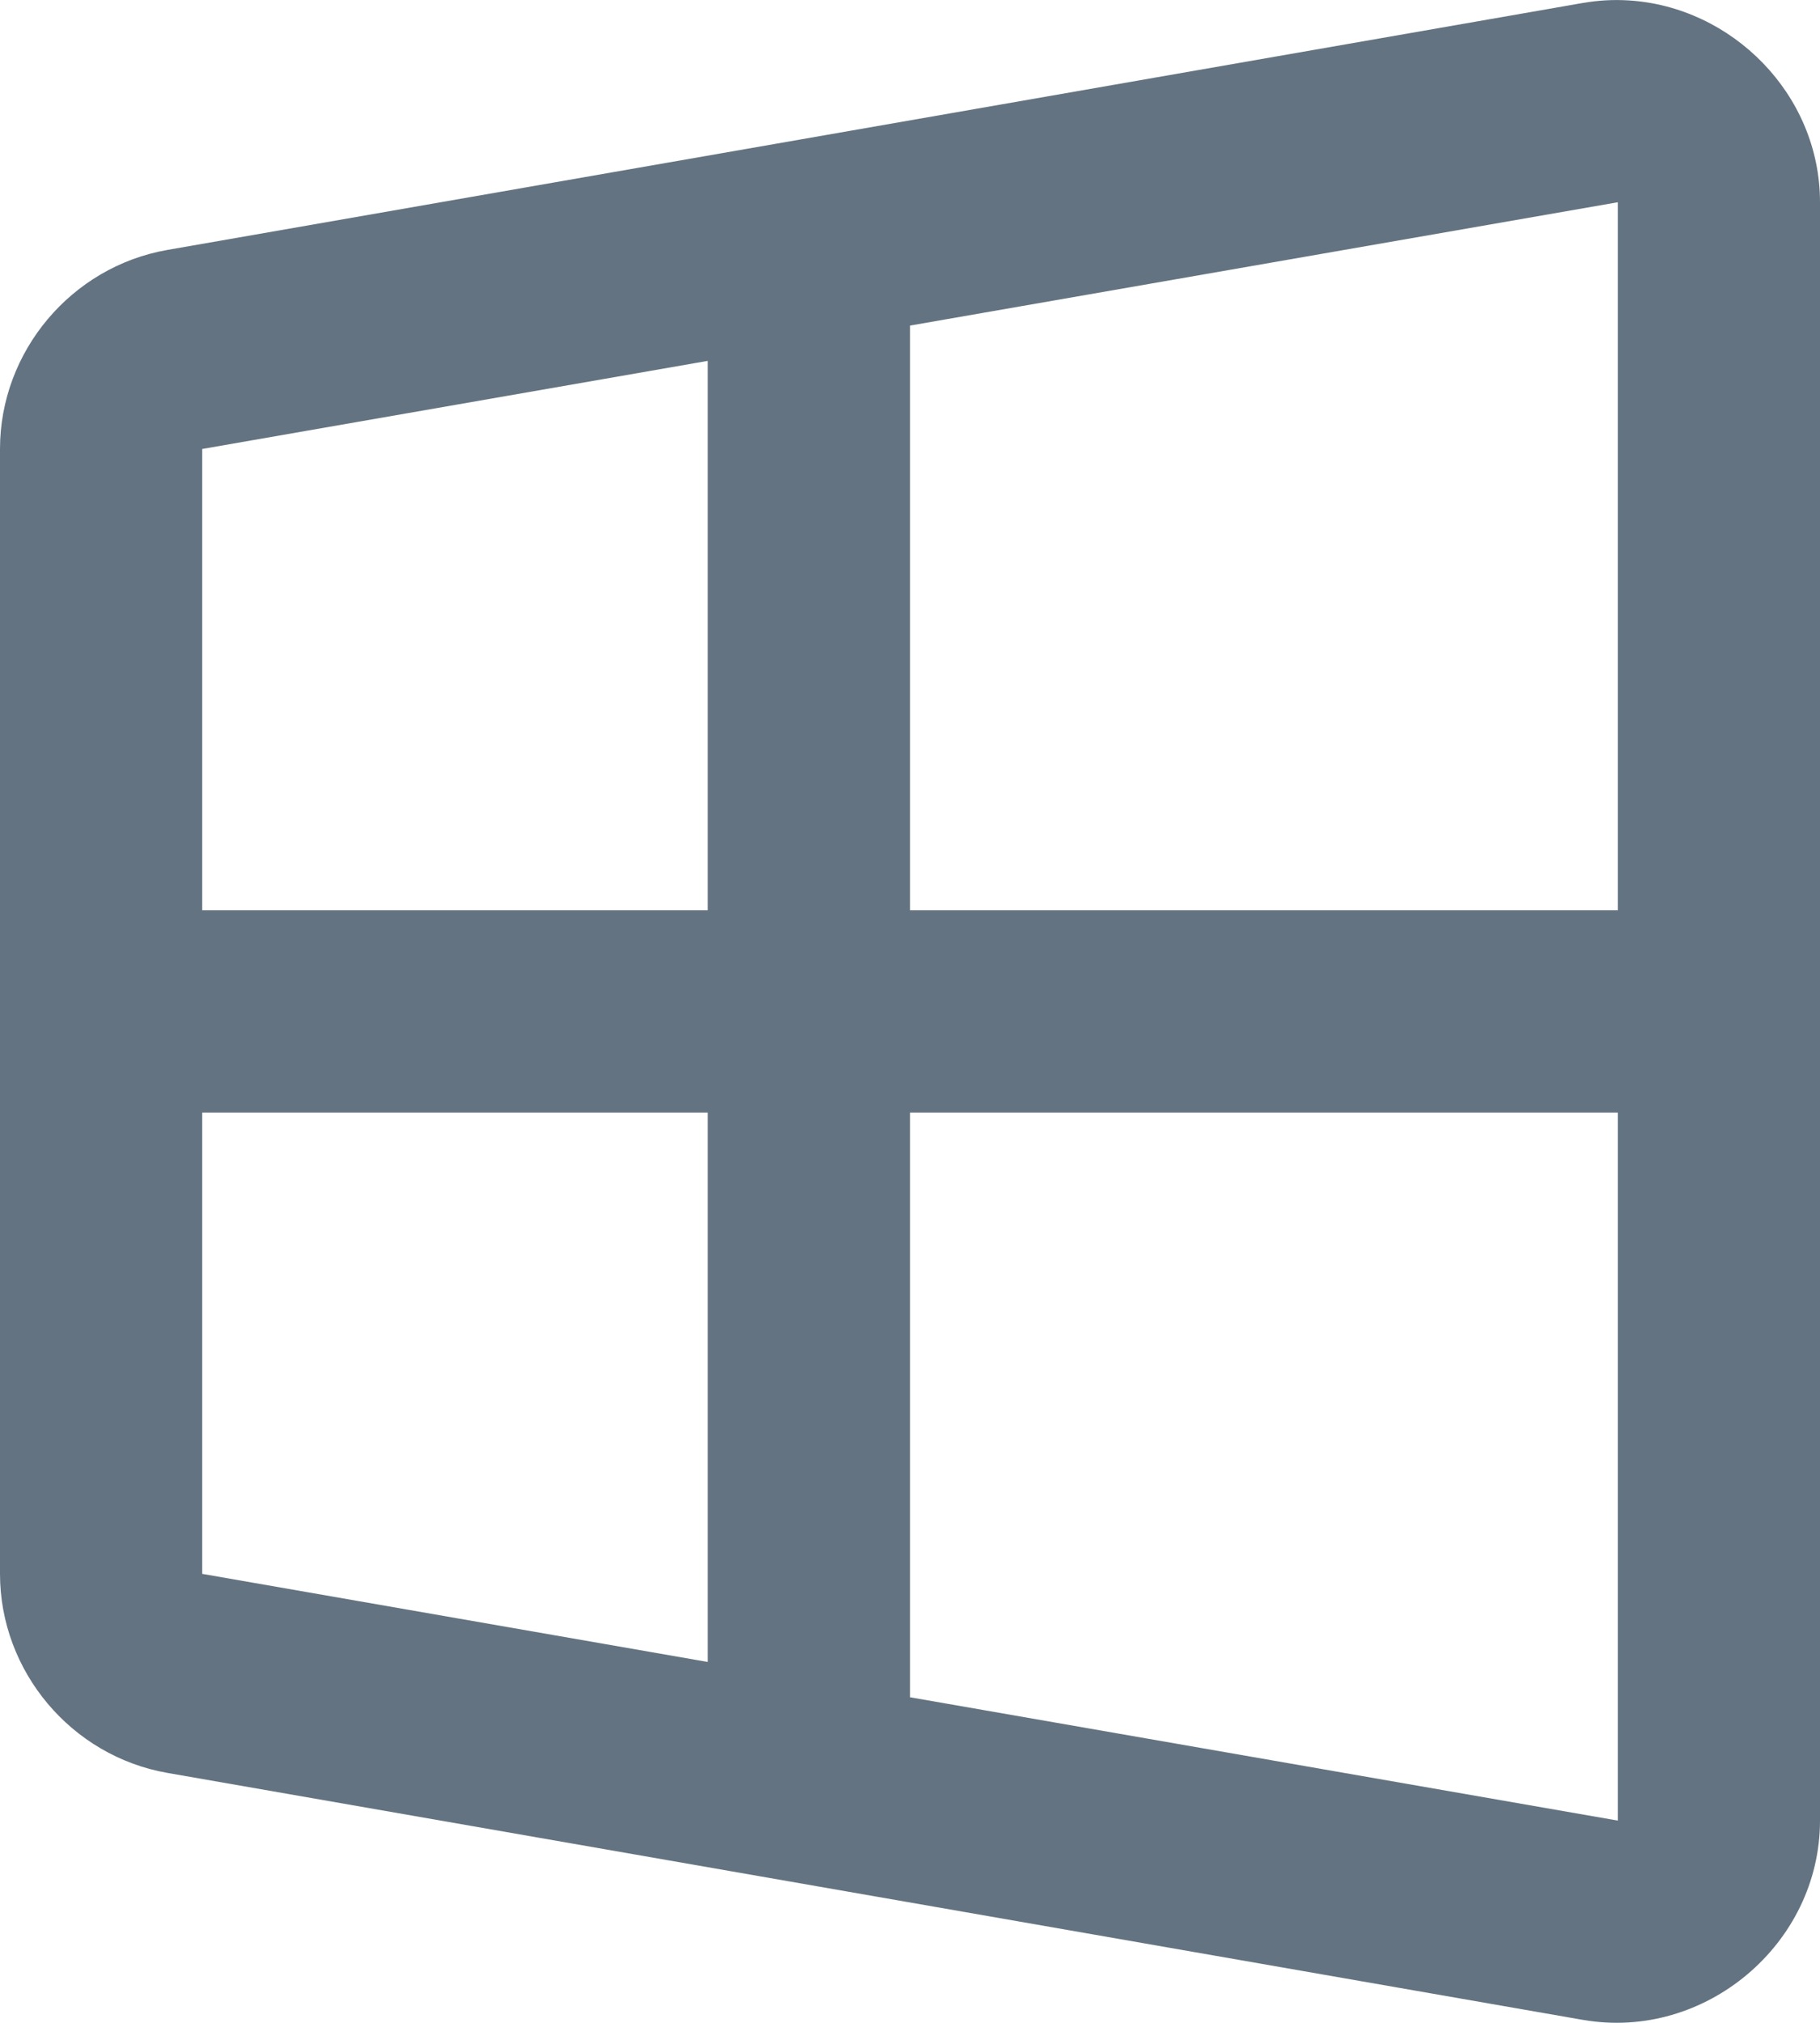 <svg width="18" height="20" viewBox="0 0 18 20" fill="none" xmlns="http://www.w3.org/2000/svg">
<path d="M16.104 0.004C15.957 -0.005 15.809 0.003 15.658 0.029H15.656L1.656 2.471C0.705 2.637 0 3.476 0 4.439V15.561C0 16.524 0.705 17.363 1.656 17.529L15.656 19.971H15.658C16.861 20.179 18 19.222 18 18V2C18 0.931 17.127 0.064 16.104 0.004V0.004ZM15.998 2H16V9H9V3.219L15.998 2ZM7 3.568V9H2V4.439L7 3.568ZM2 11H7V16.432L2 15.561V11ZM9 11H16V18H15.998L9 16.781V11Z" fill="#637381"/>
</svg>
